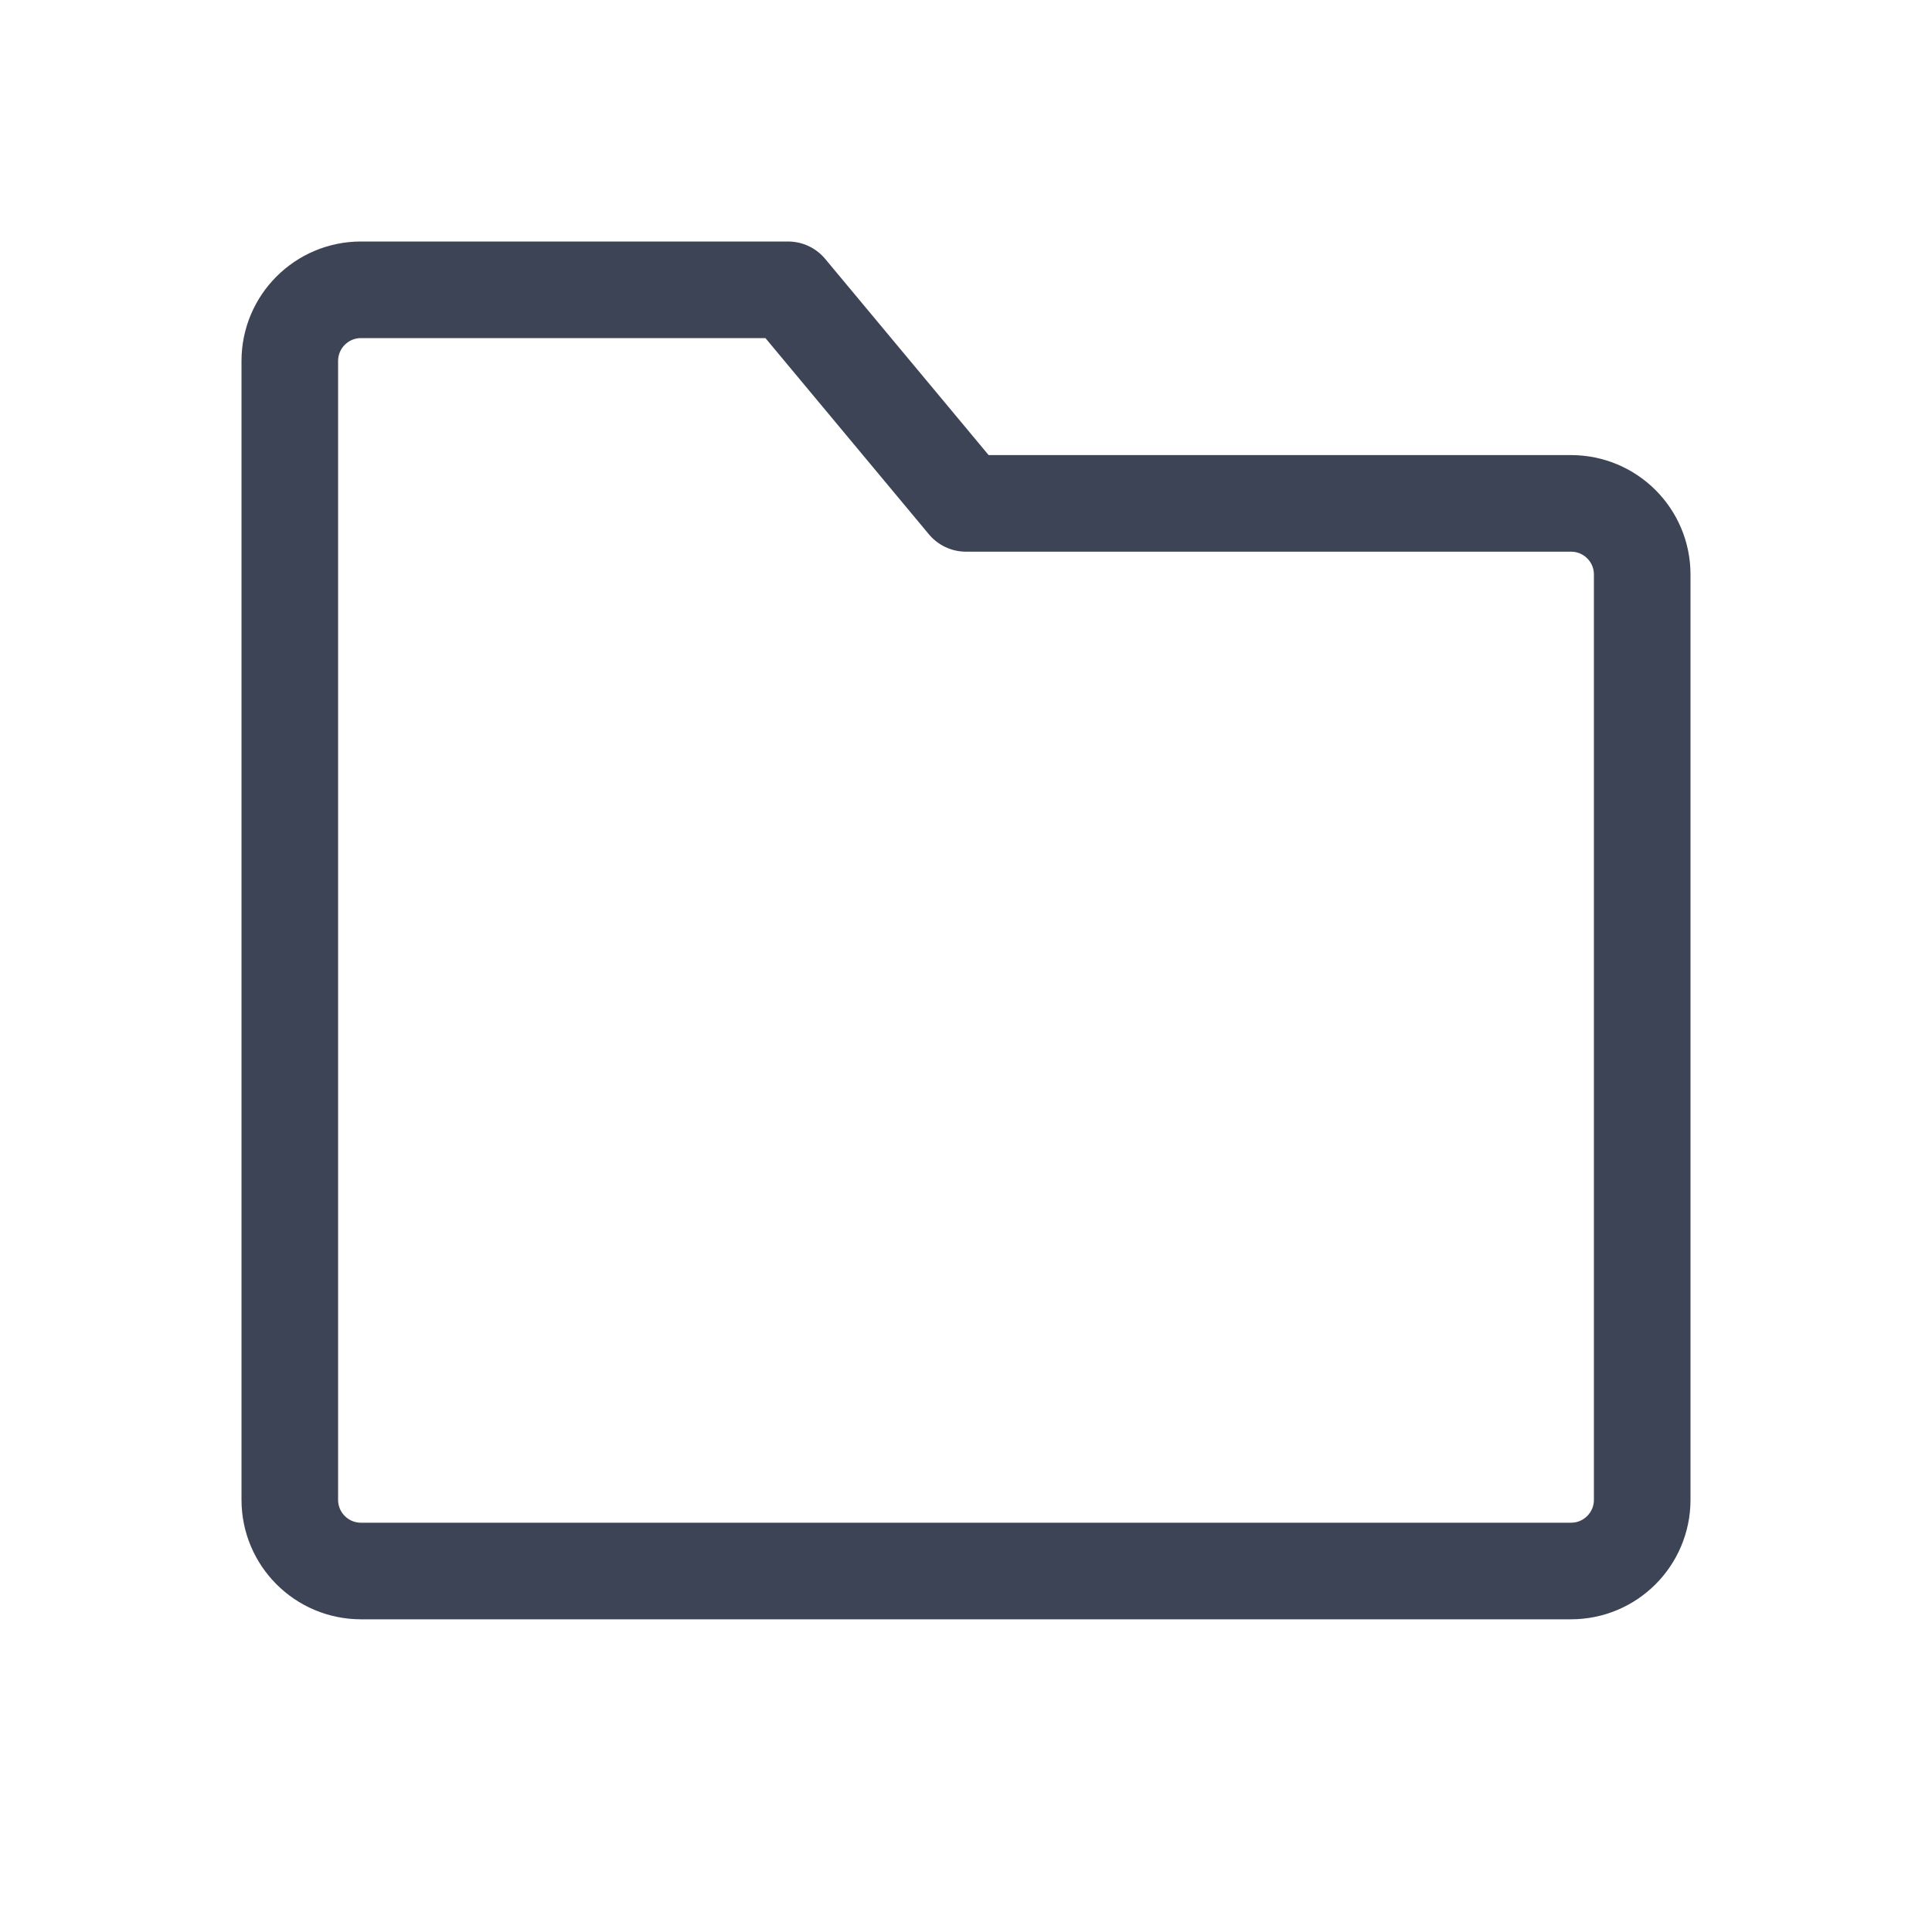 <svg width="20" height="20" viewBox="0 0 20 20" fill="none" xmlns="http://www.w3.org/2000/svg">
<path d="M3 3.737C3 3.33 3.33 3 3.737 3H8.158L10 5.211H16.263C16.67 5.211 17 5.54 17 5.947V15.526C17 15.933 16.67 16.263 16.263 16.263H3.737C3.33 16.263 3 15.933 3 15.526V3.737Z" stroke="#0C162B" stroke-opacity="0.8" stroke-linejoin="round"/>
</svg>
